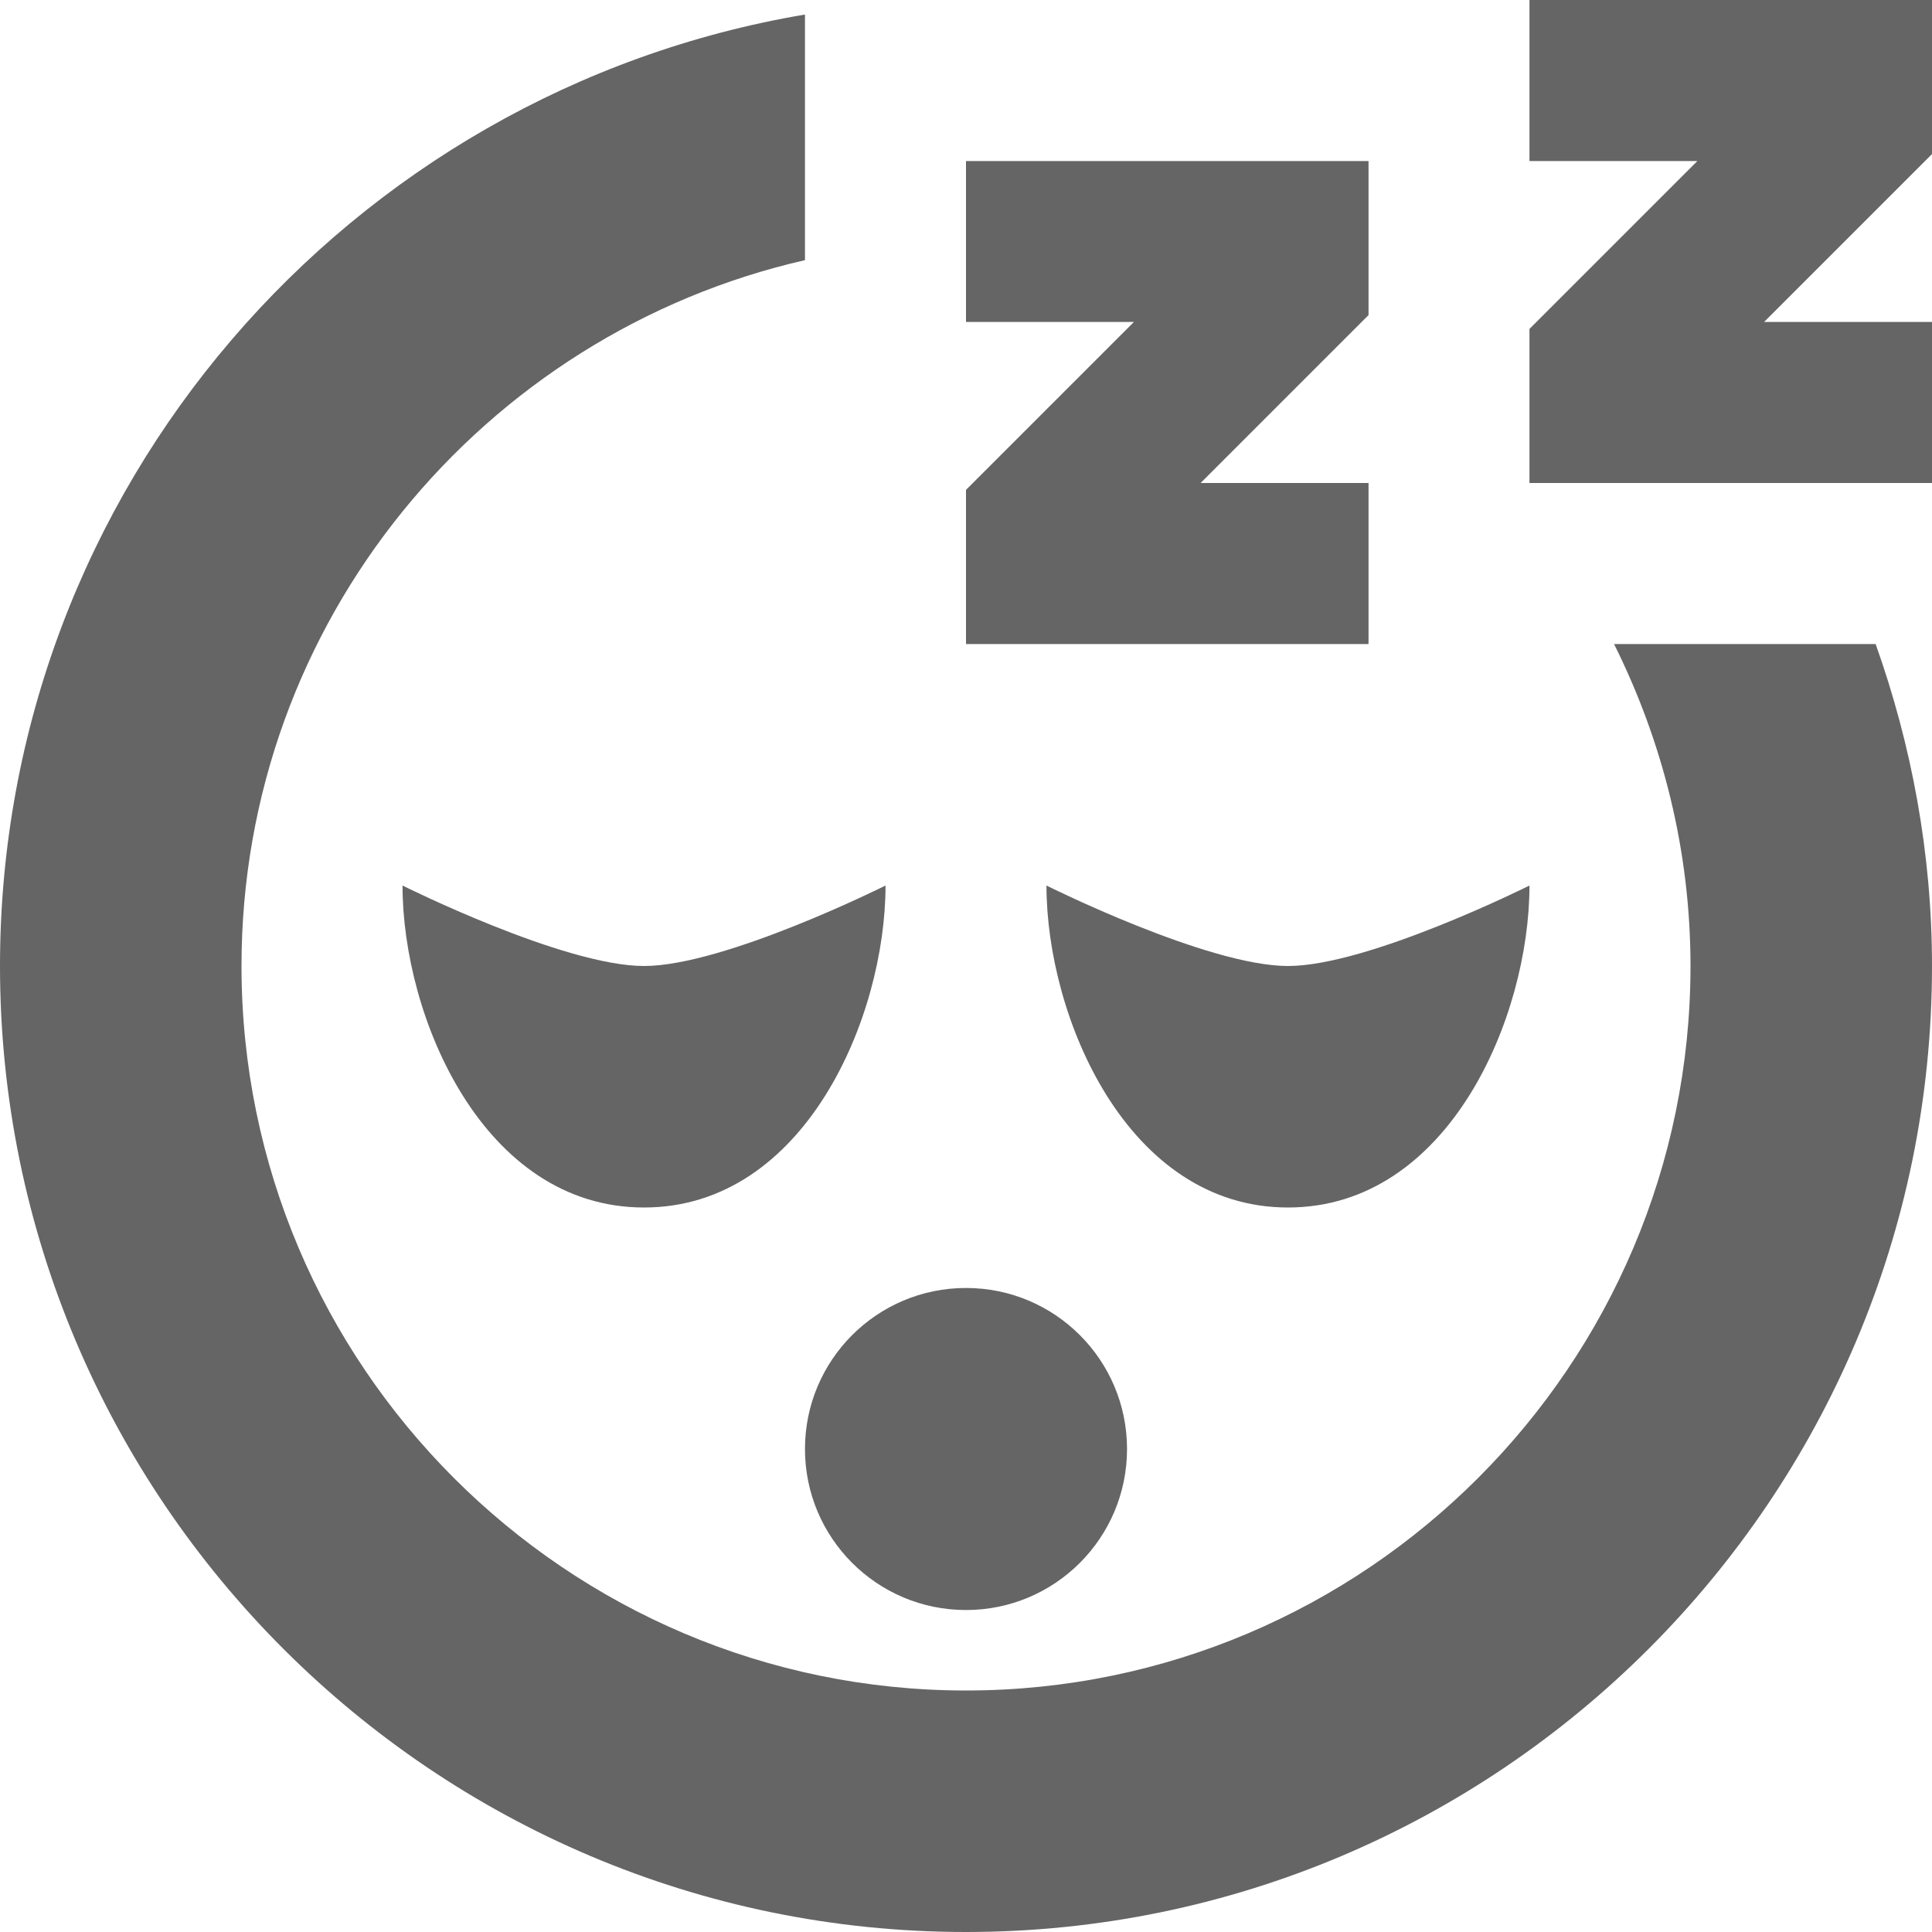 <svg width="23" height="23" viewBox="0 0 23 23" fill="none" xmlns="http://www.w3.org/2000/svg">
<path d="M11.5 15.333C12.559 15.333 13.417 16.191 13.417 17.25C13.417 18.309 12.559 19.167 11.5 19.167C10.441 19.167 9.583 18.309 9.583 17.25C9.583 16.191 10.441 15.333 11.5 15.333ZM4.792 10.542C4.792 12.105 5.75 14.375 7.667 14.375C9.583 14.375 10.542 12.105 10.542 10.542C10.542 10.542 8.625 11.5 7.667 11.5C6.708 11.5 4.792 10.542 4.792 10.542ZM12.458 10.542C12.458 12.105 13.417 14.375 15.333 14.375C17.25 14.375 18.208 12.105 18.208 10.542C18.208 10.542 16.292 11.5 15.333 11.5C14.375 11.5 12.458 10.542 12.458 10.542ZM19.215 7.667C19.791 8.823 20.125 10.122 20.125 11.5C20.125 16.255 16.256 20.125 11.5 20.125C6.744 20.125 2.875 16.255 2.875 11.5C2.875 7.404 5.748 3.972 9.583 3.097V0.173C4.153 1.09 0 5.813 0 11.5C0 17.841 5.159 23 11.5 23C17.841 23 23 17.841 23 11.5C23 10.155 22.756 8.867 22.329 7.667H19.215ZM23 0H18.208V1.917H20.207L18.208 3.916V5.75H23V3.833H21.001L23 1.834V0ZM16.292 5.75H14.293L16.292 3.751V1.917H11.5V3.833H13.499L11.5 5.832V7.667H16.292V5.75Z" fill="#656565"/>
</svg>
